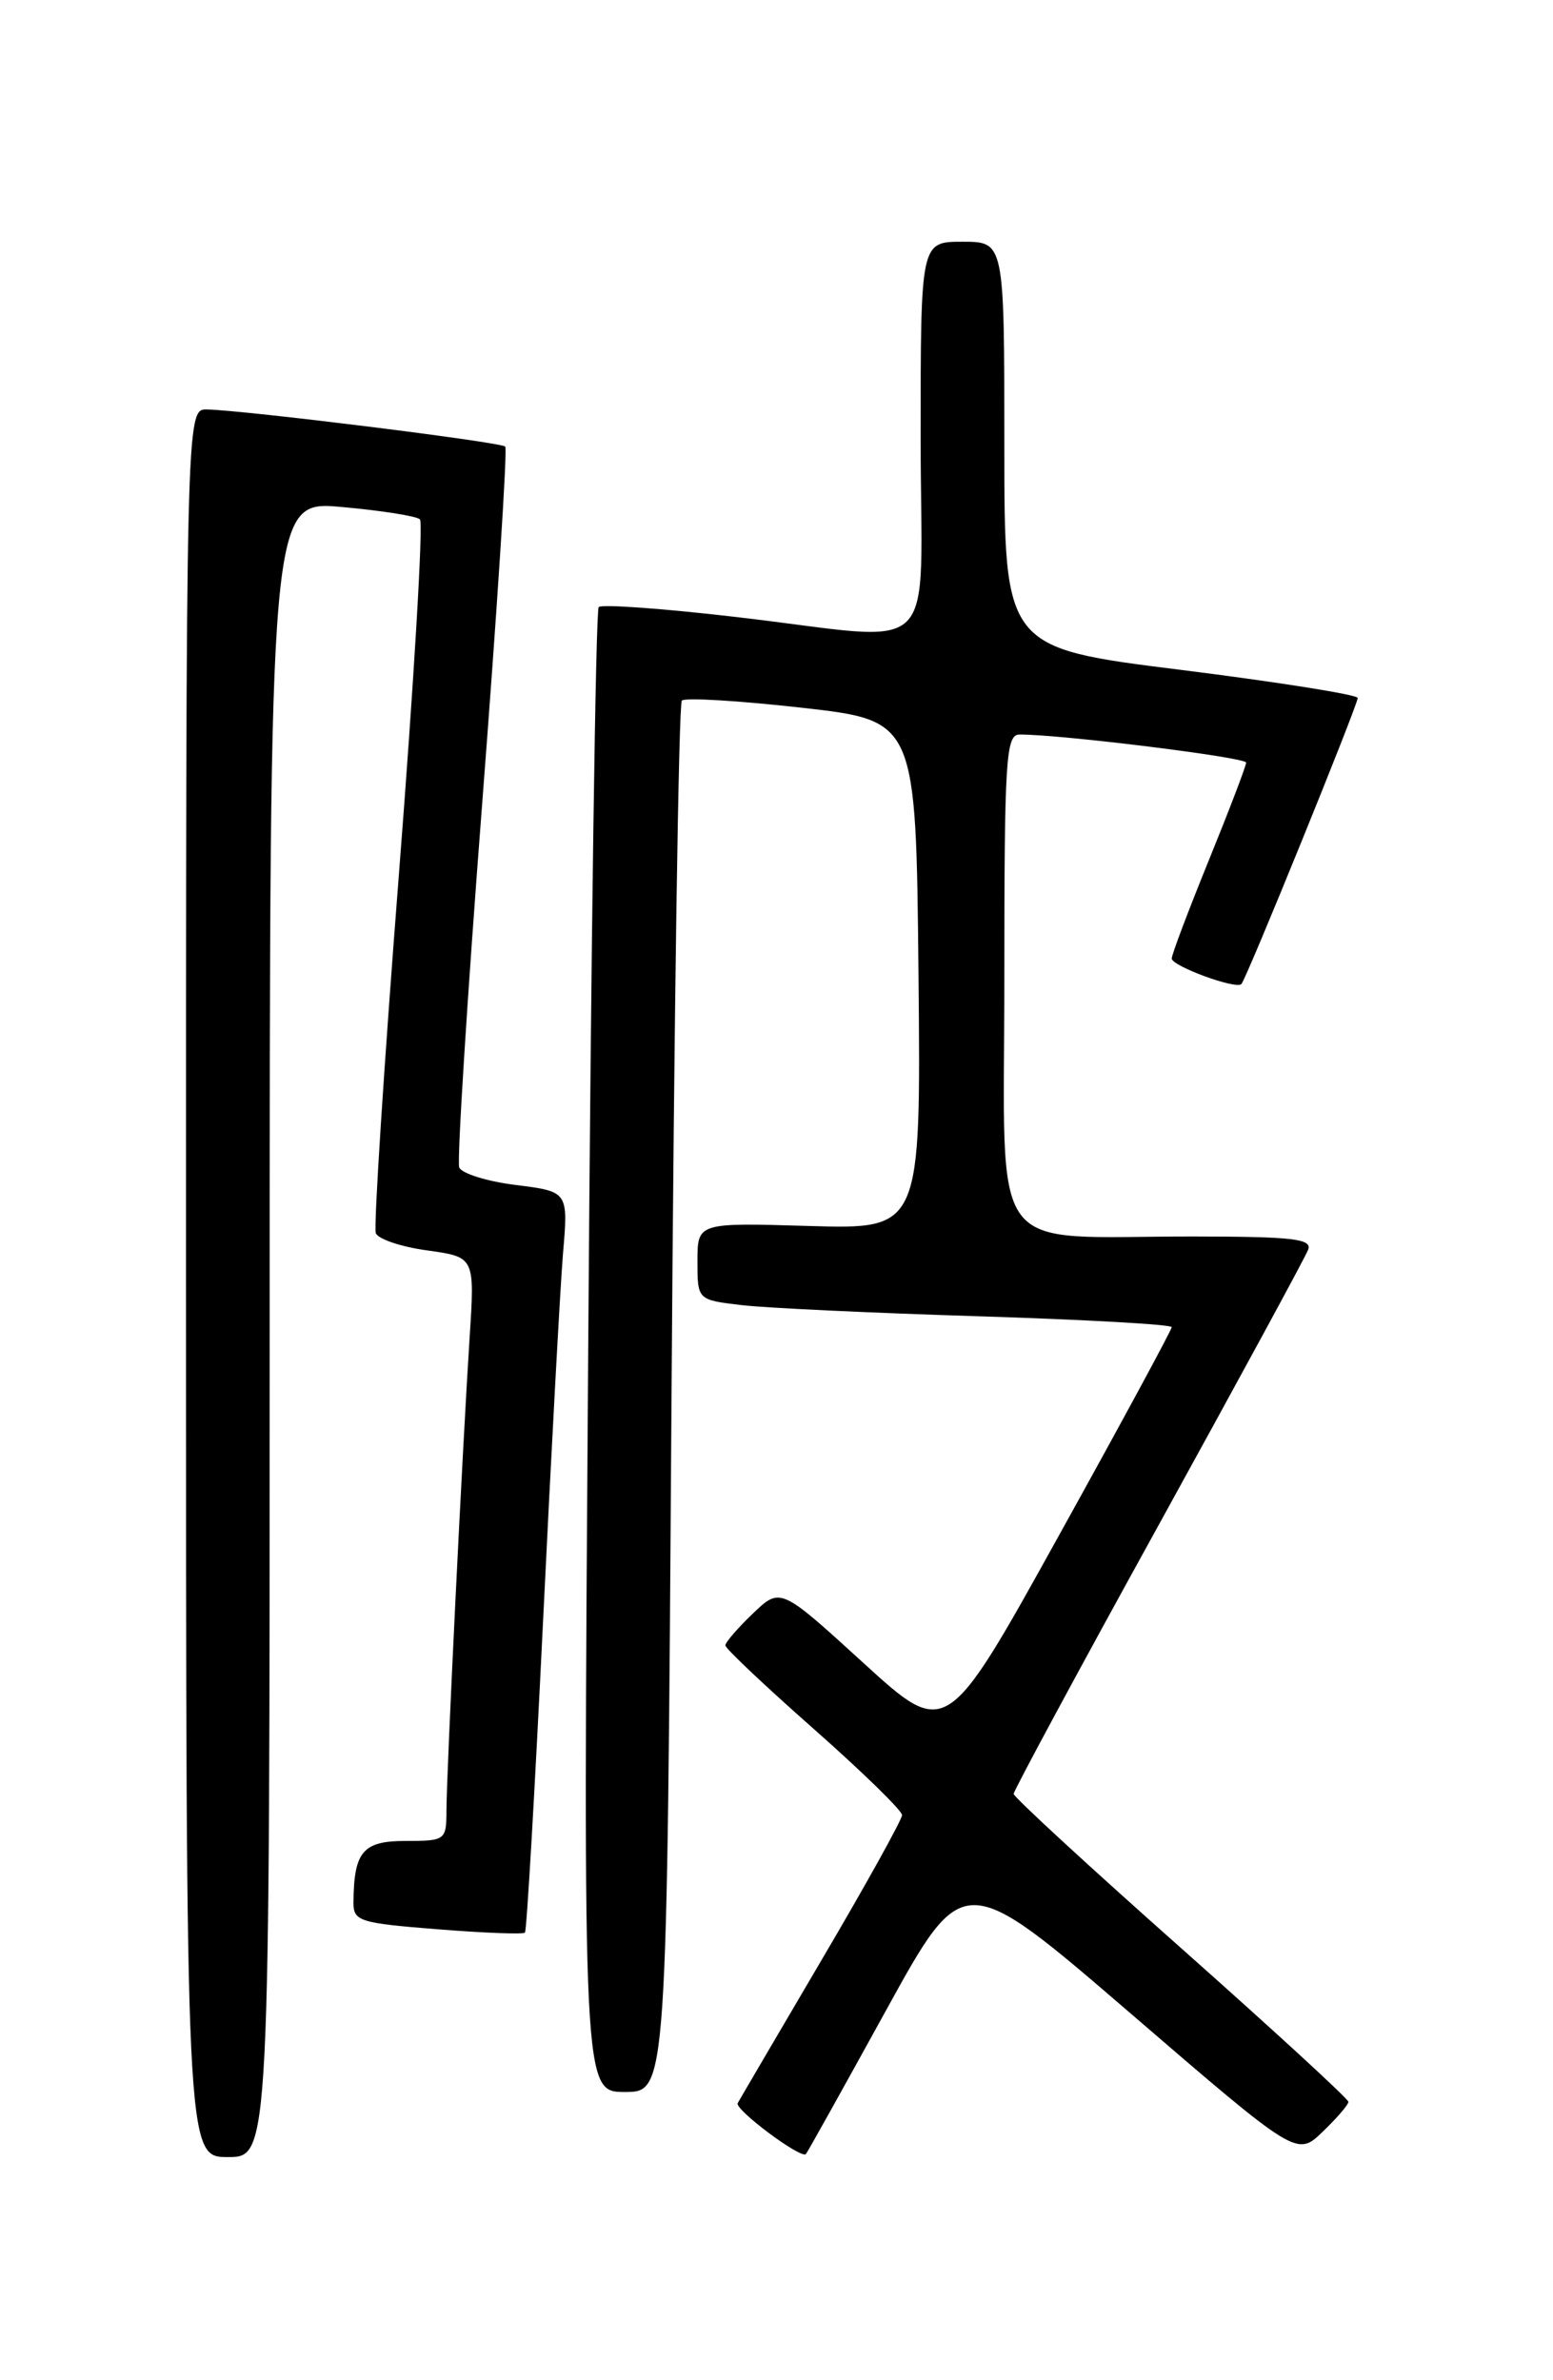 <?xml version="1.0" encoding="UTF-8" standalone="no"?>
<!DOCTYPE svg PUBLIC "-//W3C//DTD SVG 1.1//EN" "http://www.w3.org/Graphics/SVG/1.1/DTD/svg11.dtd" >
<svg xmlns="http://www.w3.org/2000/svg" xmlns:xlink="http://www.w3.org/1999/xlink" version="1.1" viewBox="0 0 167 256">
 <g >
 <path fill="currentColor"
d=" M 29.00 142.91 C 29.00 53.83 29.00 53.83 36.75 54.53 C 41.01 54.91 44.80 55.51 45.16 55.86 C 45.53 56.21 44.51 73.37 42.90 93.99 C 41.29 114.61 40.17 132.00 40.41 132.63 C 40.66 133.27 43.15 134.11 45.96 134.49 C 51.06 135.20 51.06 135.20 50.50 143.85 C 49.73 155.78 48.01 190.78 48.01 194.75 C 48.00 197.92 47.89 198.00 43.62 198.00 C 39.01 198.00 38.05 199.14 38.01 204.64 C 38.00 206.63 38.68 206.84 47.06 207.50 C 52.04 207.90 56.27 208.06 56.45 207.86 C 56.64 207.66 57.51 192.65 58.39 174.50 C 59.27 156.35 60.24 138.50 60.54 134.83 C 61.11 128.16 61.11 128.16 55.47 127.45 C 52.38 127.07 49.64 126.21 49.38 125.56 C 49.13 124.90 50.24 107.30 51.85 86.43 C 53.46 65.57 54.58 48.29 54.33 48.03 C 53.88 47.55 26.29 44.12 22.25 44.04 C 20.00 44.00 20.00 44.00 20.00 138.00 C 20.00 232.00 20.00 232.00 24.50 232.00 C 29.00 232.00 29.00 232.00 29.00 142.91 Z  M 95.27 216.24 C 103.61 201.08 103.61 201.08 121.53 216.51 C 139.45 231.95 139.45 231.95 142.22 229.29 C 143.75 227.82 145.00 226.37 145.00 226.06 C 145.00 225.75 136.90 218.31 127.00 209.52 C 117.10 200.74 109.00 193.27 109.00 192.94 C 109.00 192.60 116.00 179.61 124.57 164.07 C 133.13 148.53 140.38 135.19 140.67 134.41 C 141.12 133.24 139.01 133.00 128.36 132.99 C 105.86 132.97 108.00 135.88 108.00 105.37 C 108.00 81.61 108.16 79.00 109.64 79.00 C 114.19 79.00 134.00 81.46 134.00 82.02 C 134.00 82.38 132.20 87.09 130.00 92.50 C 127.80 97.91 126.00 102.67 126.00 103.09 C 126.00 103.90 132.90 106.44 133.49 105.84 C 134.02 105.32 146.00 75.83 146.00 75.07 C 146.00 74.72 137.45 73.36 127.00 72.05 C 108.00 69.68 108.00 69.68 108.00 47.84 C 108.00 26.00 108.00 26.00 103.50 26.00 C 99.00 26.00 99.00 26.00 99.00 47.00 C 99.00 71.49 101.58 68.97 79.23 66.37 C 71.38 65.45 64.70 64.97 64.38 65.29 C 64.06 65.60 63.55 101.67 63.25 145.43 C 62.69 225.00 62.69 225.00 67.20 225.00 C 71.72 225.00 71.72 225.00 72.21 150.48 C 72.48 109.50 72.98 75.69 73.32 75.35 C 73.66 75.01 79.46 75.36 86.22 76.12 C 98.50 77.50 98.50 77.50 98.77 104.86 C 99.03 132.21 99.03 132.21 87.02 131.86 C 75.00 131.50 75.00 131.50 75.00 135.66 C 75.00 139.81 75.00 139.81 79.75 140.37 C 82.36 140.68 93.84 141.22 105.25 141.57 C 116.66 141.93 126.00 142.45 126.00 142.74 C 126.00 143.02 120.55 153.10 113.88 165.13 C 101.77 187.00 101.77 187.00 92.84 178.85 C 83.92 170.71 83.92 170.71 80.96 173.54 C 79.33 175.10 78.00 176.64 78.00 176.97 C 78.00 177.30 82.28 181.34 87.50 185.95 C 92.72 190.56 97.00 194.73 97.00 195.22 C 97.00 195.70 93.11 202.72 88.35 210.80 C 83.60 218.89 79.54 225.81 79.33 226.20 C 78.96 226.87 86.11 232.22 86.66 231.68 C 86.81 231.53 90.68 224.58 95.27 216.24 Z "/>
</g>
</svg>